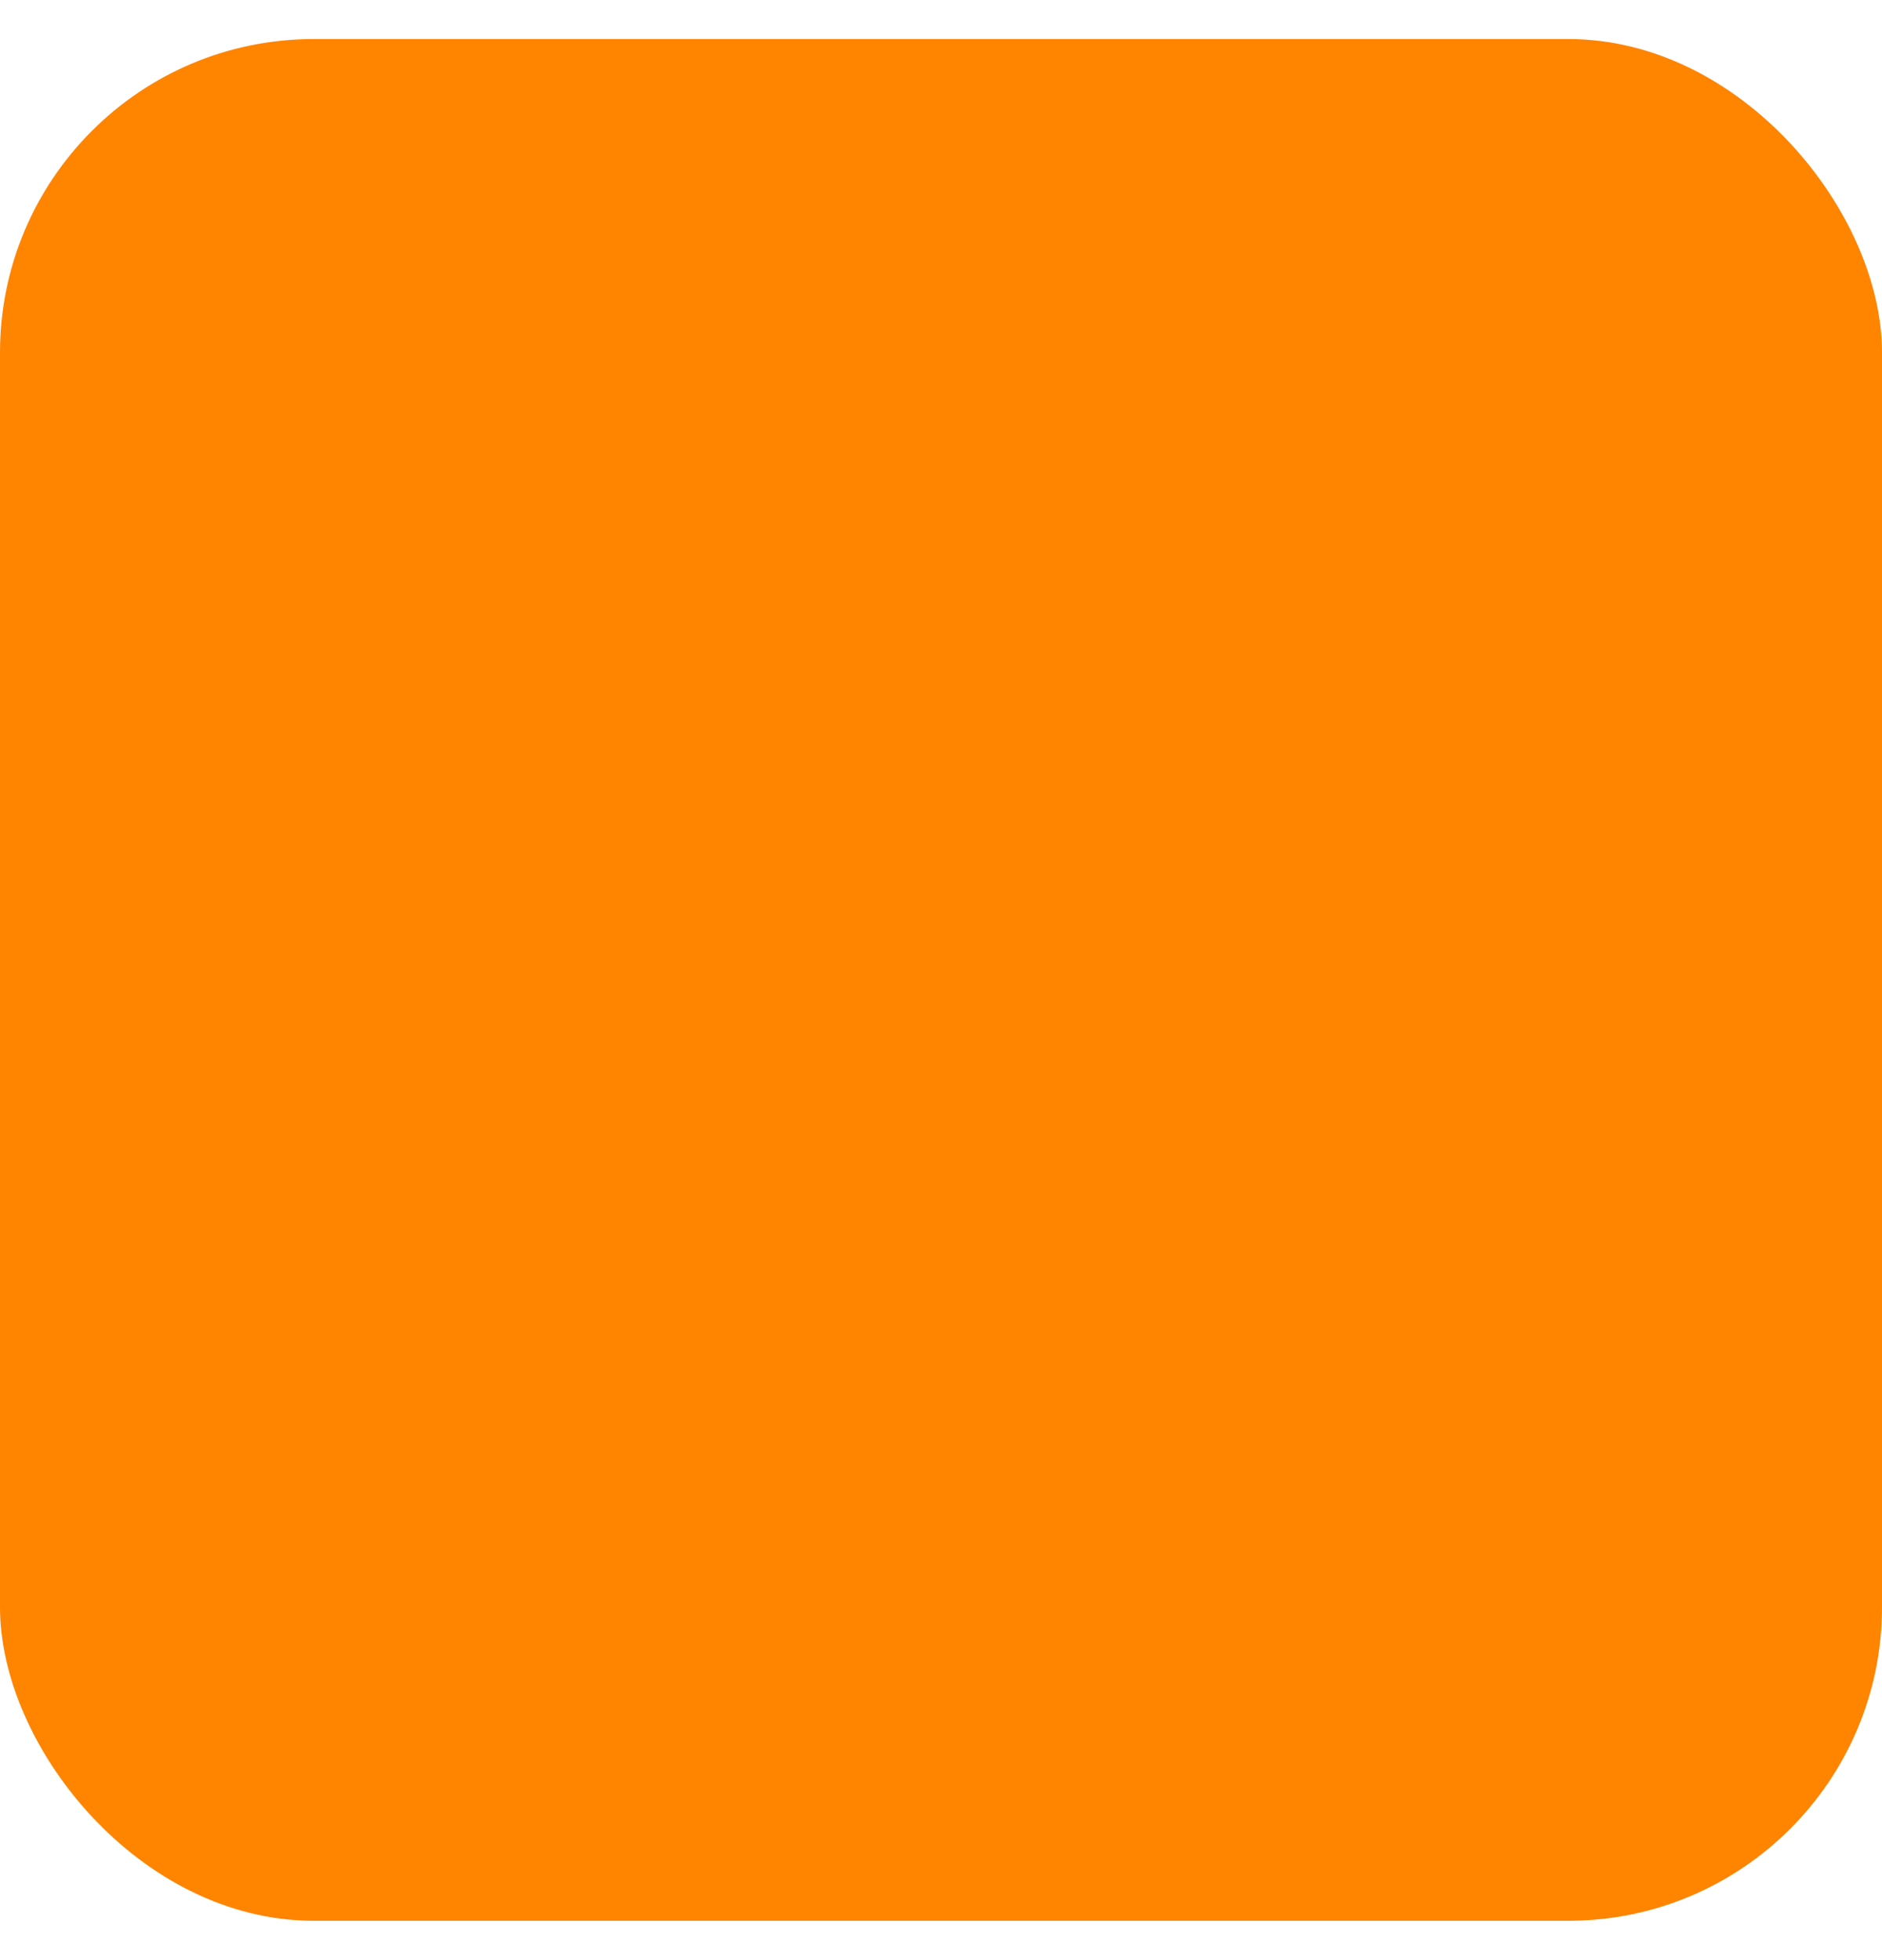 <svg width="24" height="25" viewBox="0 0 24 25" fill="none" xmlns="http://www.w3.org/2000/svg">
<rect y="0.498" width="24" height="24" rx="4" fill="#FF8400" fillOpacity="0.1"/>
<path d="M8.568 10.398V5.498H17.187V10.398" stroke="#FF8400" strokeLinecap="round" strokeLinejoin="round"/>
<path d="M8.568 16.698H7.132C6.751 16.698 6.385 16.551 6.116 16.288C5.847 16.026 5.695 15.67 5.695 15.298V11.798C5.695 11.427 5.847 11.071 6.116 10.809C6.385 10.546 6.751 10.398 7.132 10.398H18.624C19.005 10.398 19.37 10.546 19.639 10.809C19.909 11.071 20.06 11.427 20.06 11.798V15.298C20.06 15.67 19.909 16.026 19.639 16.288C19.37 16.551 19.005 16.698 18.624 16.698H17.187" stroke="#FF8400" strokeLinecap="round" strokeLinejoin="round"/>
<path d="M17.187 13.898H8.568V19.498H17.187V13.898Z" stroke="#FF8400" strokeLinecap="round" strokeLinejoin="round"/>
</svg>
